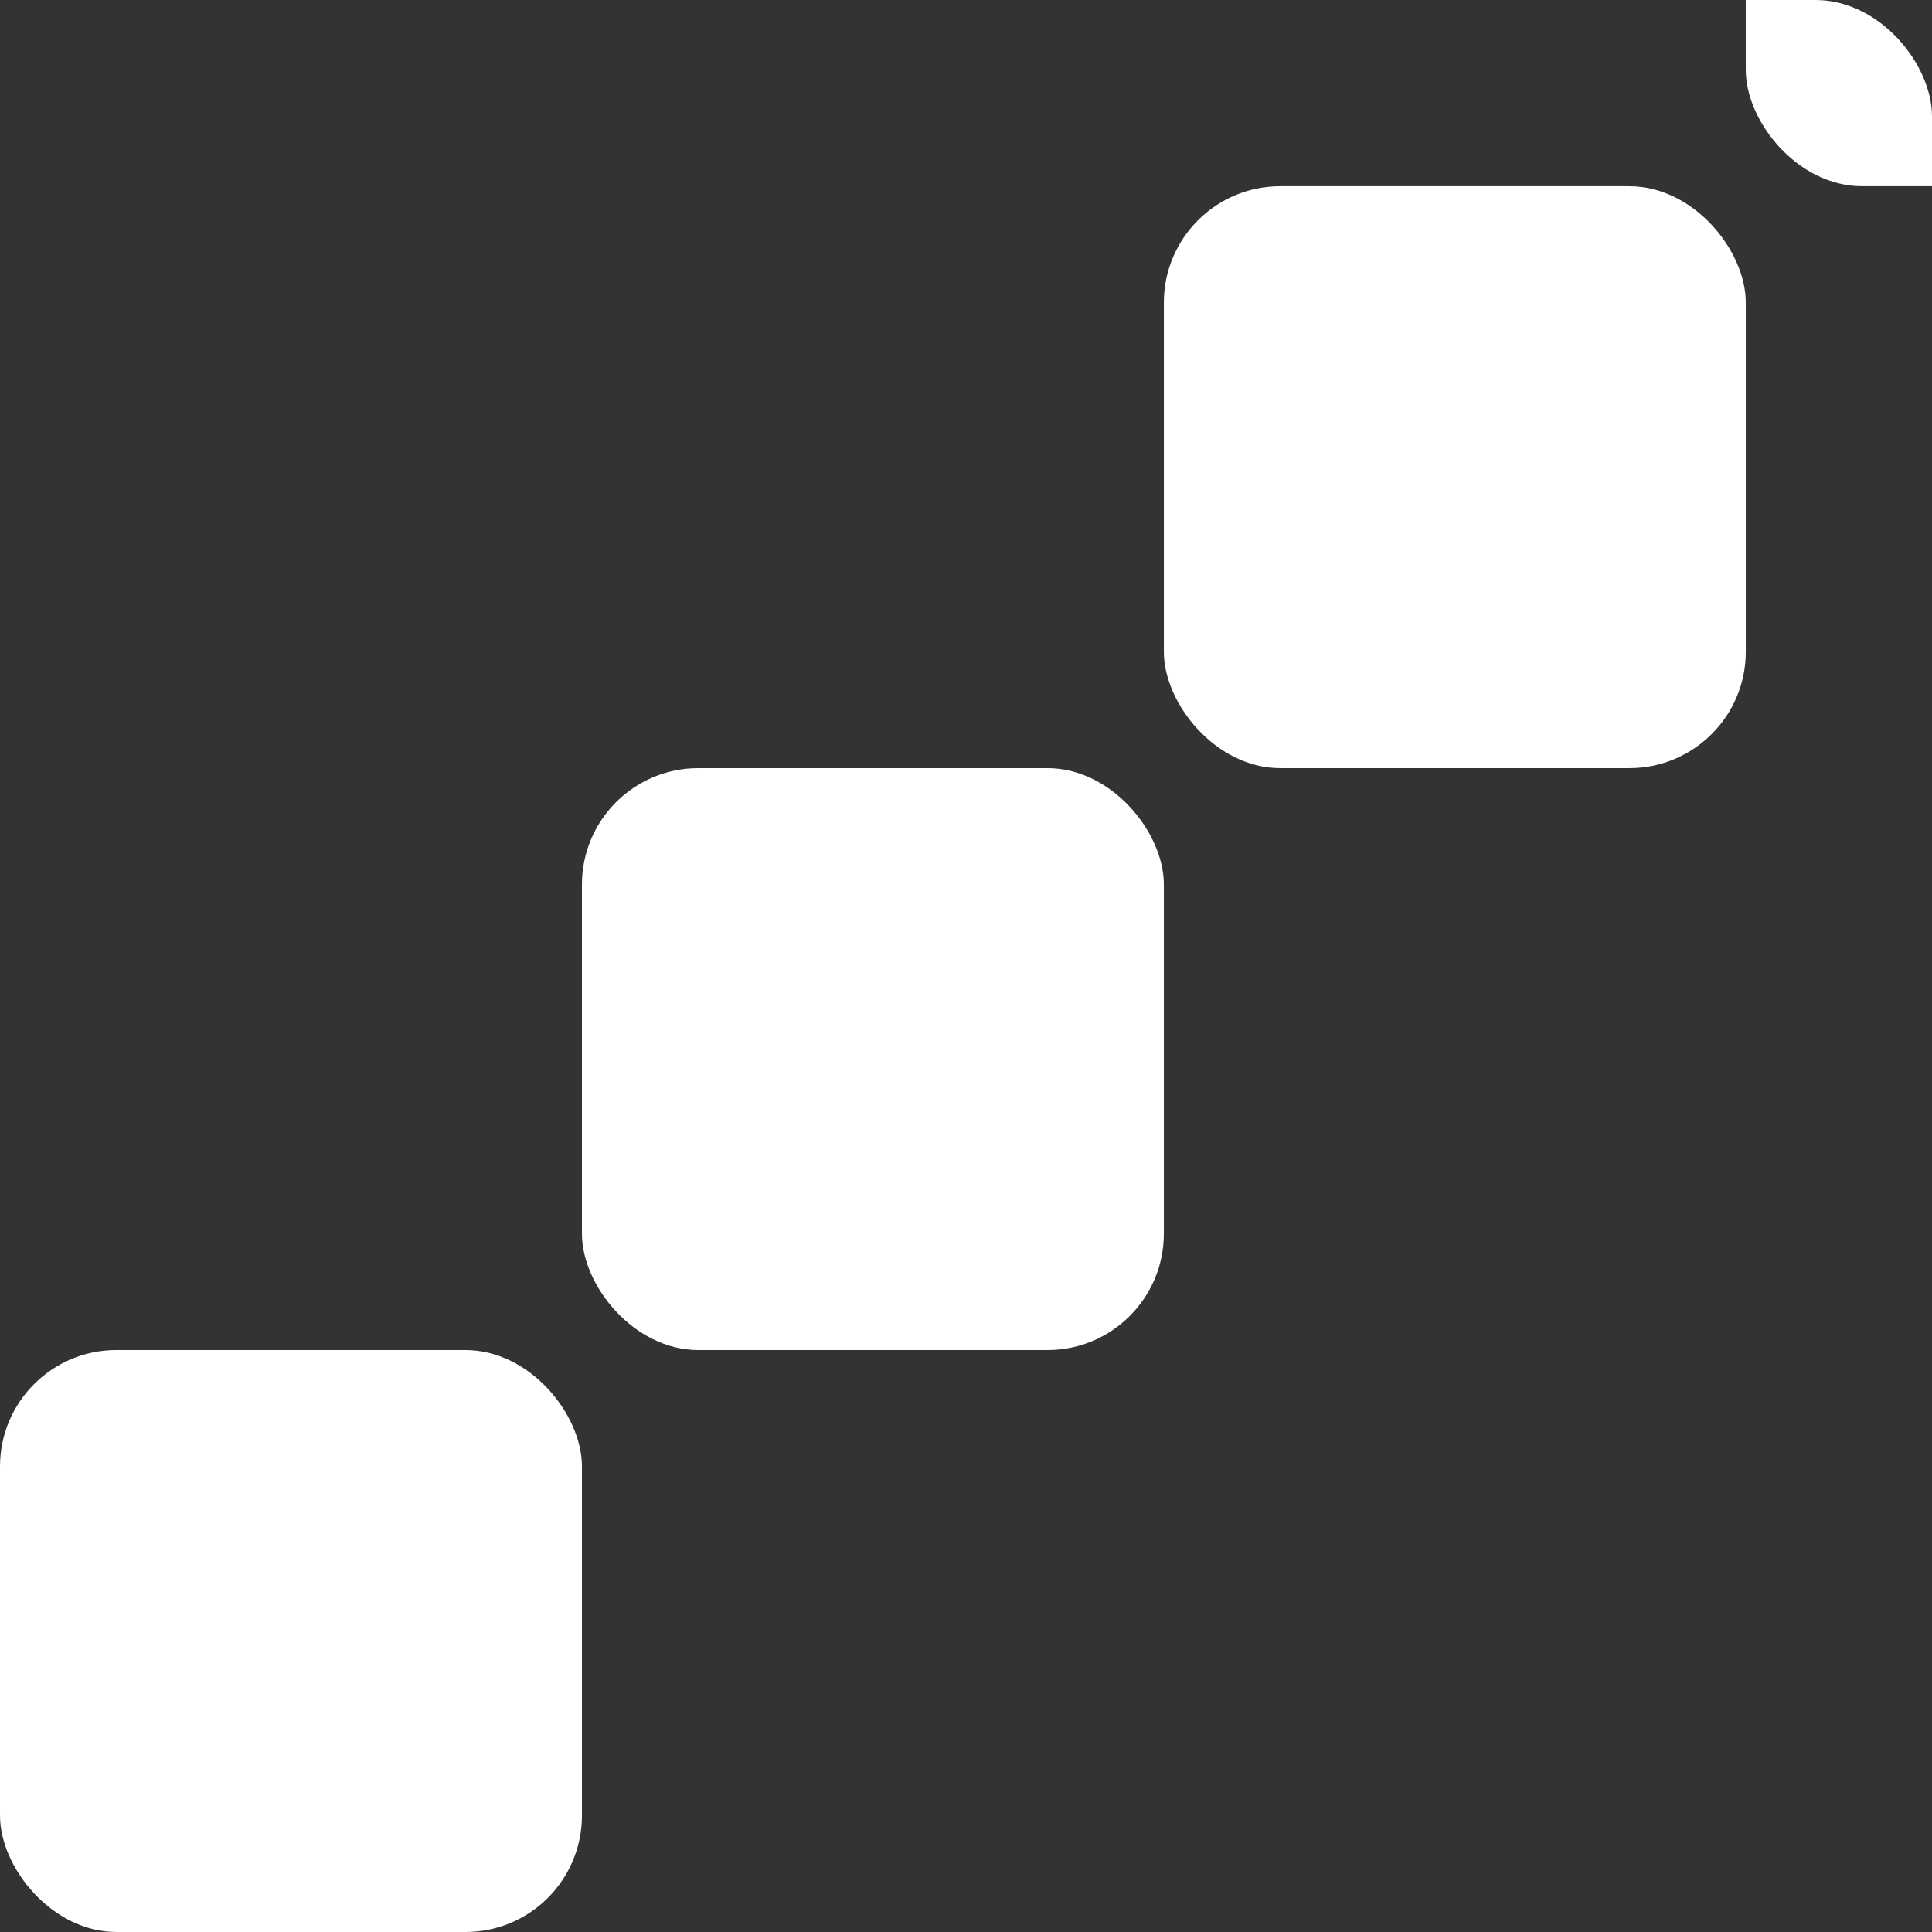 <svg xmlns="http://www.w3.org/2000/svg" width="332" height="332"><rect width="100%" height="100%" fill="#333333" stroke="none"/><defs><clipPath id="a"><rect width="332" height="332" rx="20" transform="rotate(180 369 286.5)" fill="#fff" opacity="0"/></clipPath><clipPath id="b"><rect width="100" height="100" rx="20" transform="rotate(180 367 97)" fill="#fff"/></clipPath></defs><g transform="translate(-406 -241)" clip-path="url(#a)"><rect width="100" height="100" rx="20" transform="rotate(180 253 286.5)" fill="#fff"/><rect width="100" height="100" rx="20" transform="rotate(180 303 236.5)" fill="#fff"/><rect width="100" height="100" rx="20" transform="rotate(180 353 186.5)" fill="#fff"/><g transform="translate(72 79)" clip-path="url(#b)"><rect width="332" height="332" rx="20" transform="rotate(180 333 247)" fill="#fff"/></g></g></svg>